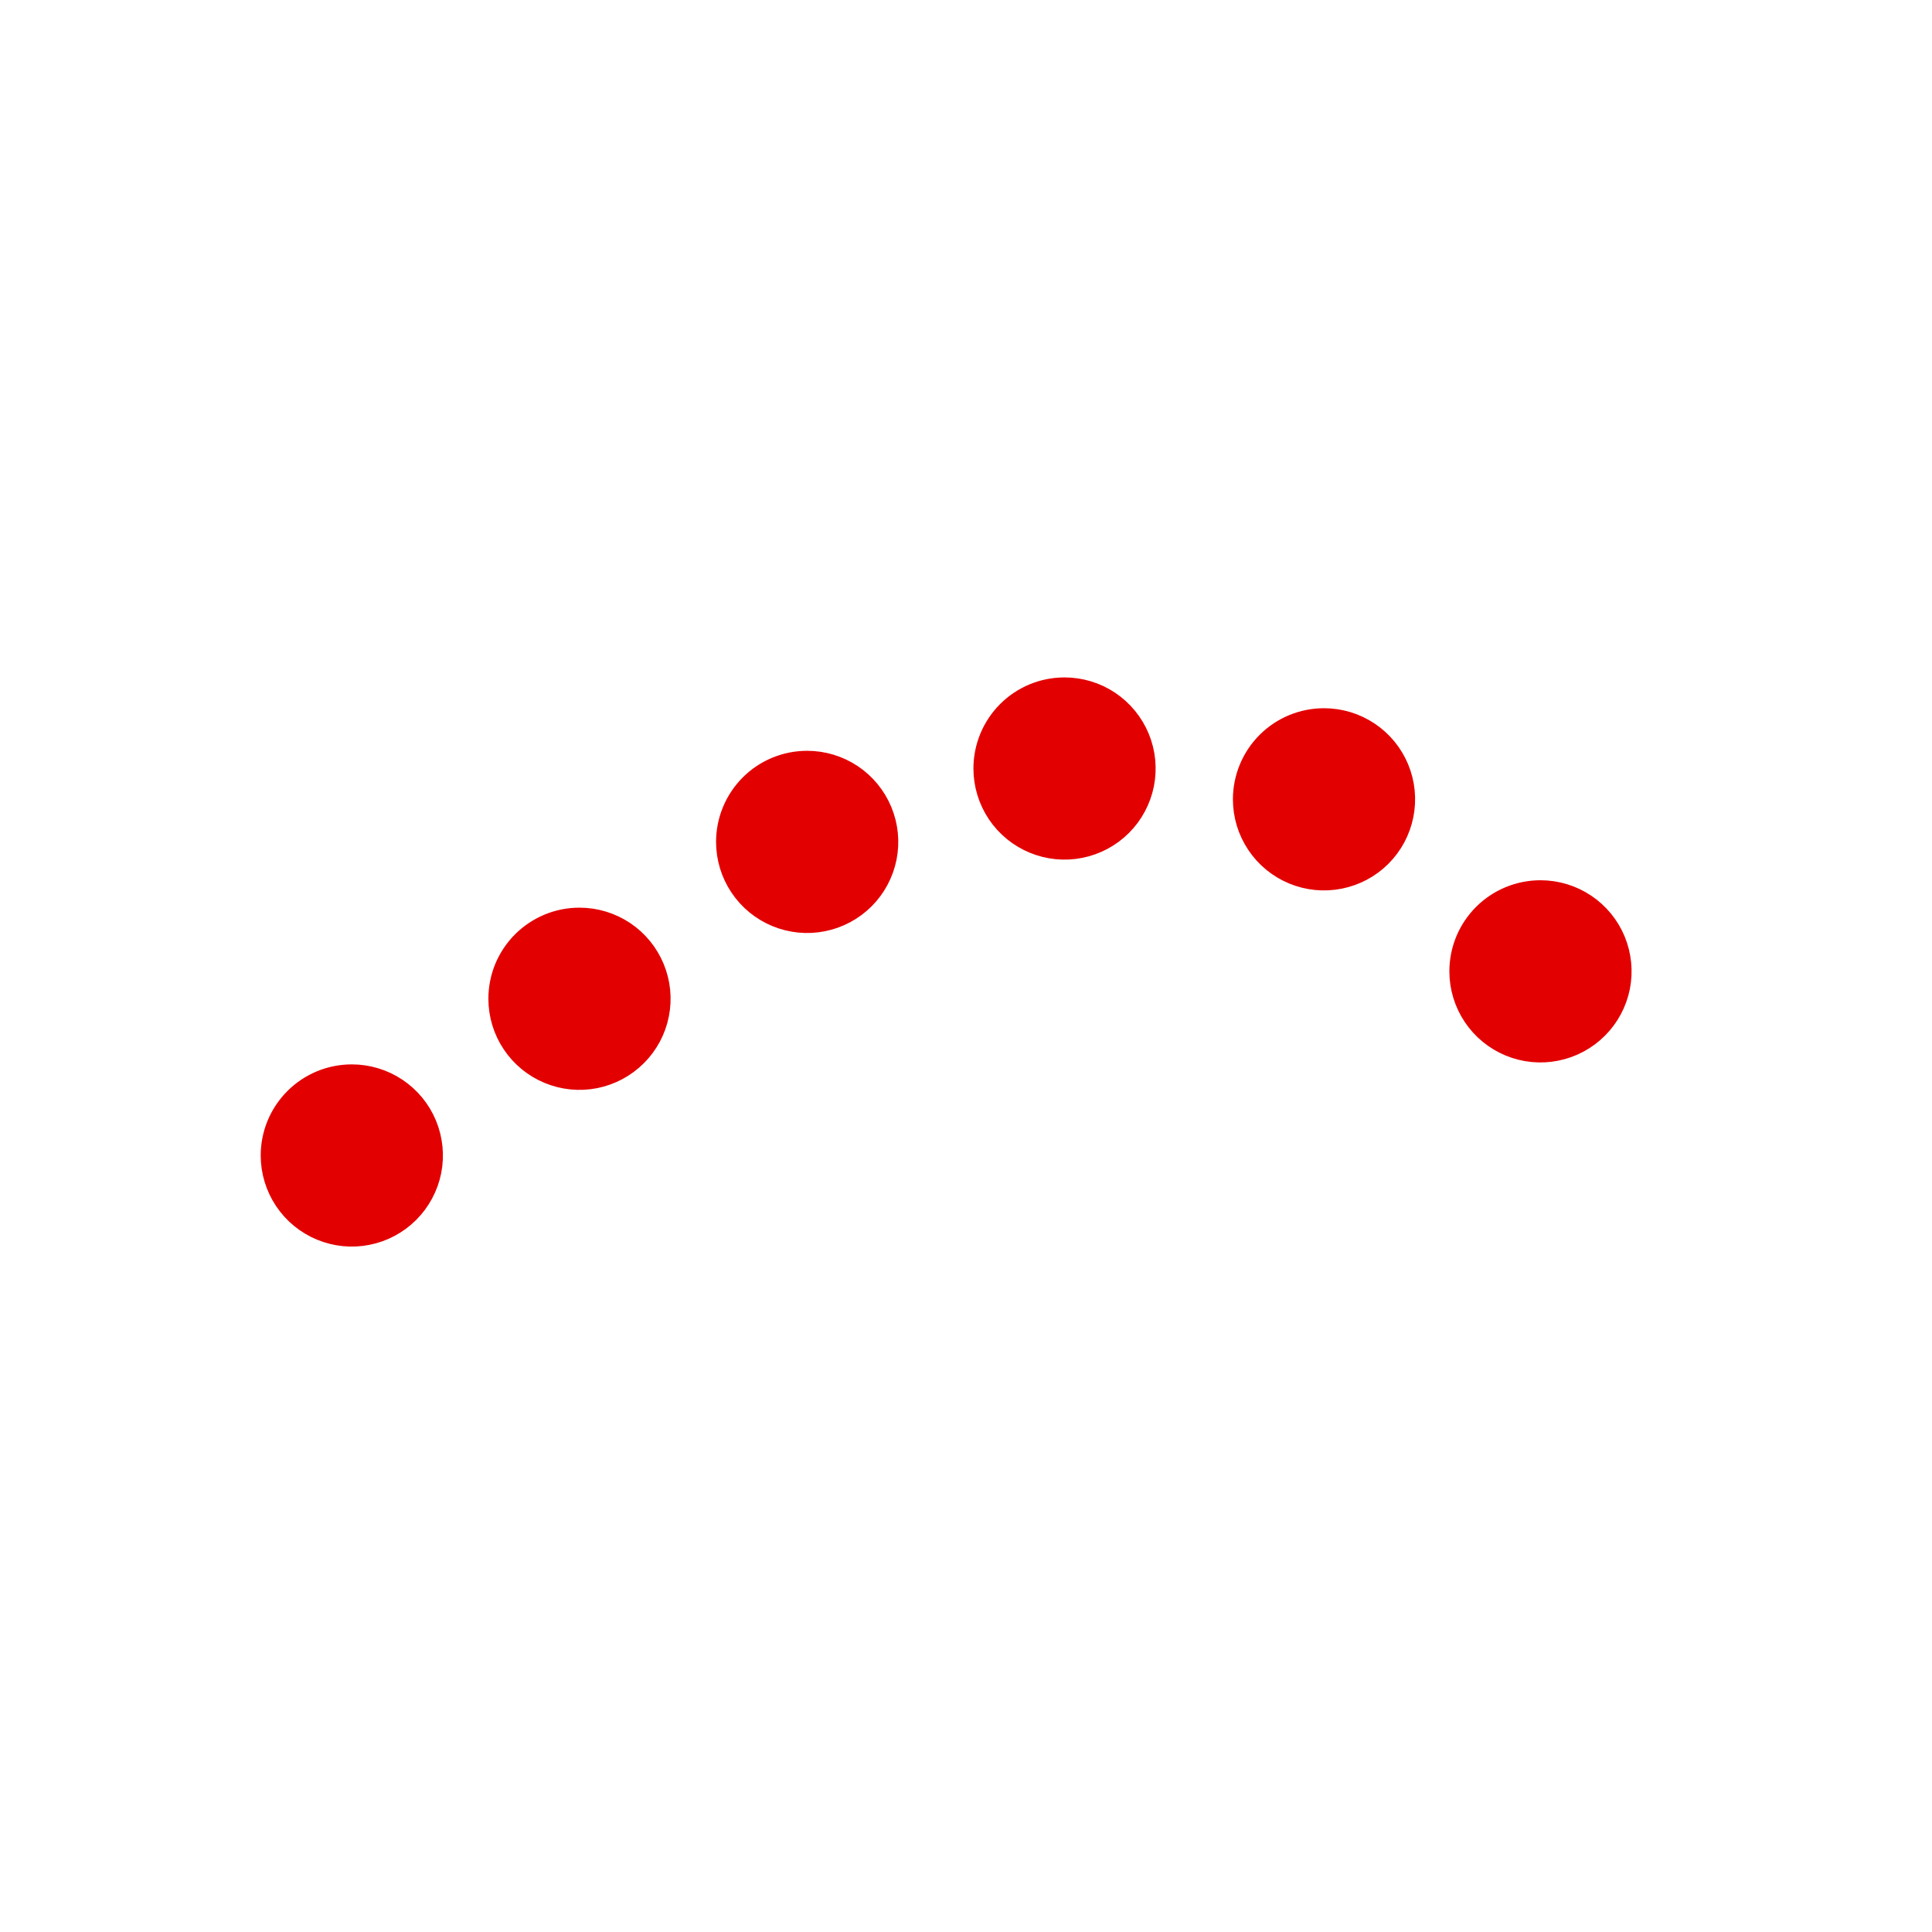 <svg width="52" height="52" viewBox="0 0 52 52" fill="none" xmlns="http://www.w3.org/2000/svg">
<g id="eyebrows-17">
<path id="Vector" d="M7.517 31.1C7.517 31.486 7.632 31.863 7.846 32.184C8.061 32.505 8.365 32.756 8.722 32.903C9.079 33.051 9.471 33.09 9.85 33.014C10.229 32.939 10.576 32.753 10.849 32.48C11.122 32.207 11.308 31.859 11.384 31.481C11.459 31.102 11.42 30.71 11.273 30.353C11.125 29.996 10.875 29.691 10.554 29.477C10.233 29.262 9.855 29.148 9.469 29.148C9.213 29.148 8.959 29.198 8.722 29.296C8.485 29.394 8.27 29.538 8.089 29.719C7.907 29.901 7.763 30.116 7.665 30.353C7.567 30.59 7.517 30.843 7.517 31.1ZM13.645 26.882C13.645 27.268 13.759 27.645 13.974 27.966C14.188 28.287 14.493 28.537 14.849 28.685C15.206 28.833 15.598 28.872 15.977 28.797C16.355 28.721 16.703 28.536 16.976 28.263C17.249 27.991 17.436 27.643 17.511 27.265C17.587 26.886 17.549 26.494 17.401 26.137C17.254 25.78 17.004 25.475 16.684 25.26C16.363 25.046 15.986 24.93 15.6 24.93C15.343 24.929 15.089 24.979 14.852 25.077C14.615 25.175 14.399 25.319 14.217 25.5C14.036 25.681 13.892 25.897 13.793 26.134C13.695 26.371 13.645 26.625 13.645 26.882ZM19.773 22.66C19.773 23.046 19.888 23.424 20.102 23.744C20.317 24.066 20.622 24.316 20.978 24.463C21.335 24.611 21.728 24.65 22.106 24.574C22.485 24.499 22.833 24.313 23.106 24.04C23.379 23.767 23.564 23.419 23.64 23.04C23.715 22.661 23.676 22.269 23.528 21.912C23.38 21.556 23.13 21.251 22.809 21.036C22.488 20.822 22.11 20.708 21.724 20.708C21.468 20.708 21.214 20.758 20.977 20.856C20.74 20.954 20.525 21.098 20.344 21.279C20.163 21.461 20.019 21.676 19.921 21.913C19.823 22.15 19.773 22.404 19.773 22.66ZM26.7 20.685C26.7 21.071 26.815 21.448 27.029 21.77C27.244 22.09 27.549 22.341 27.905 22.488C28.262 22.636 28.655 22.675 29.033 22.599C29.412 22.524 29.76 22.338 30.033 22.065C30.306 21.792 30.491 21.444 30.567 21.065C30.642 20.686 30.603 20.294 30.455 19.937C30.307 19.581 30.057 19.276 29.736 19.061C29.415 18.847 29.037 18.733 28.651 18.733C28.395 18.733 28.141 18.783 27.904 18.881C27.667 18.979 27.452 19.123 27.271 19.304C27.09 19.486 26.946 19.701 26.848 19.938C26.75 20.175 26.7 20.429 26.7 20.685ZM33.684 21.513C33.684 21.899 33.798 22.276 34.013 22.598C34.227 22.919 34.532 23.169 34.888 23.317C35.245 23.465 35.638 23.504 36.016 23.428C36.395 23.353 36.743 23.168 37.016 22.895C37.289 22.622 37.475 22.274 37.55 21.895C37.626 21.516 37.587 21.124 37.44 20.767C37.292 20.41 37.042 20.105 36.721 19.891C36.4 19.676 36.022 19.562 35.636 19.562C35.38 19.562 35.126 19.612 34.889 19.71C34.652 19.808 34.437 19.952 34.256 20.133C34.075 20.314 33.931 20.529 33.833 20.766C33.735 21.003 33.684 21.257 33.684 21.513ZM39.51 26.143C39.51 26.529 39.624 26.907 39.839 27.228C40.053 27.549 40.358 27.799 40.714 27.947C41.071 28.095 41.464 28.134 41.842 28.058C42.221 27.983 42.569 27.797 42.842 27.524C43.115 27.252 43.301 26.904 43.377 26.525C43.452 26.146 43.413 25.754 43.266 25.397C43.118 25.04 42.868 24.735 42.547 24.521C42.226 24.306 41.848 24.192 41.462 24.192C40.945 24.192 40.448 24.397 40.082 24.763C39.716 25.129 39.51 25.625 39.51 26.143Z" fill="#E30000" stroke="#E30000"/>
</g>
</svg>
